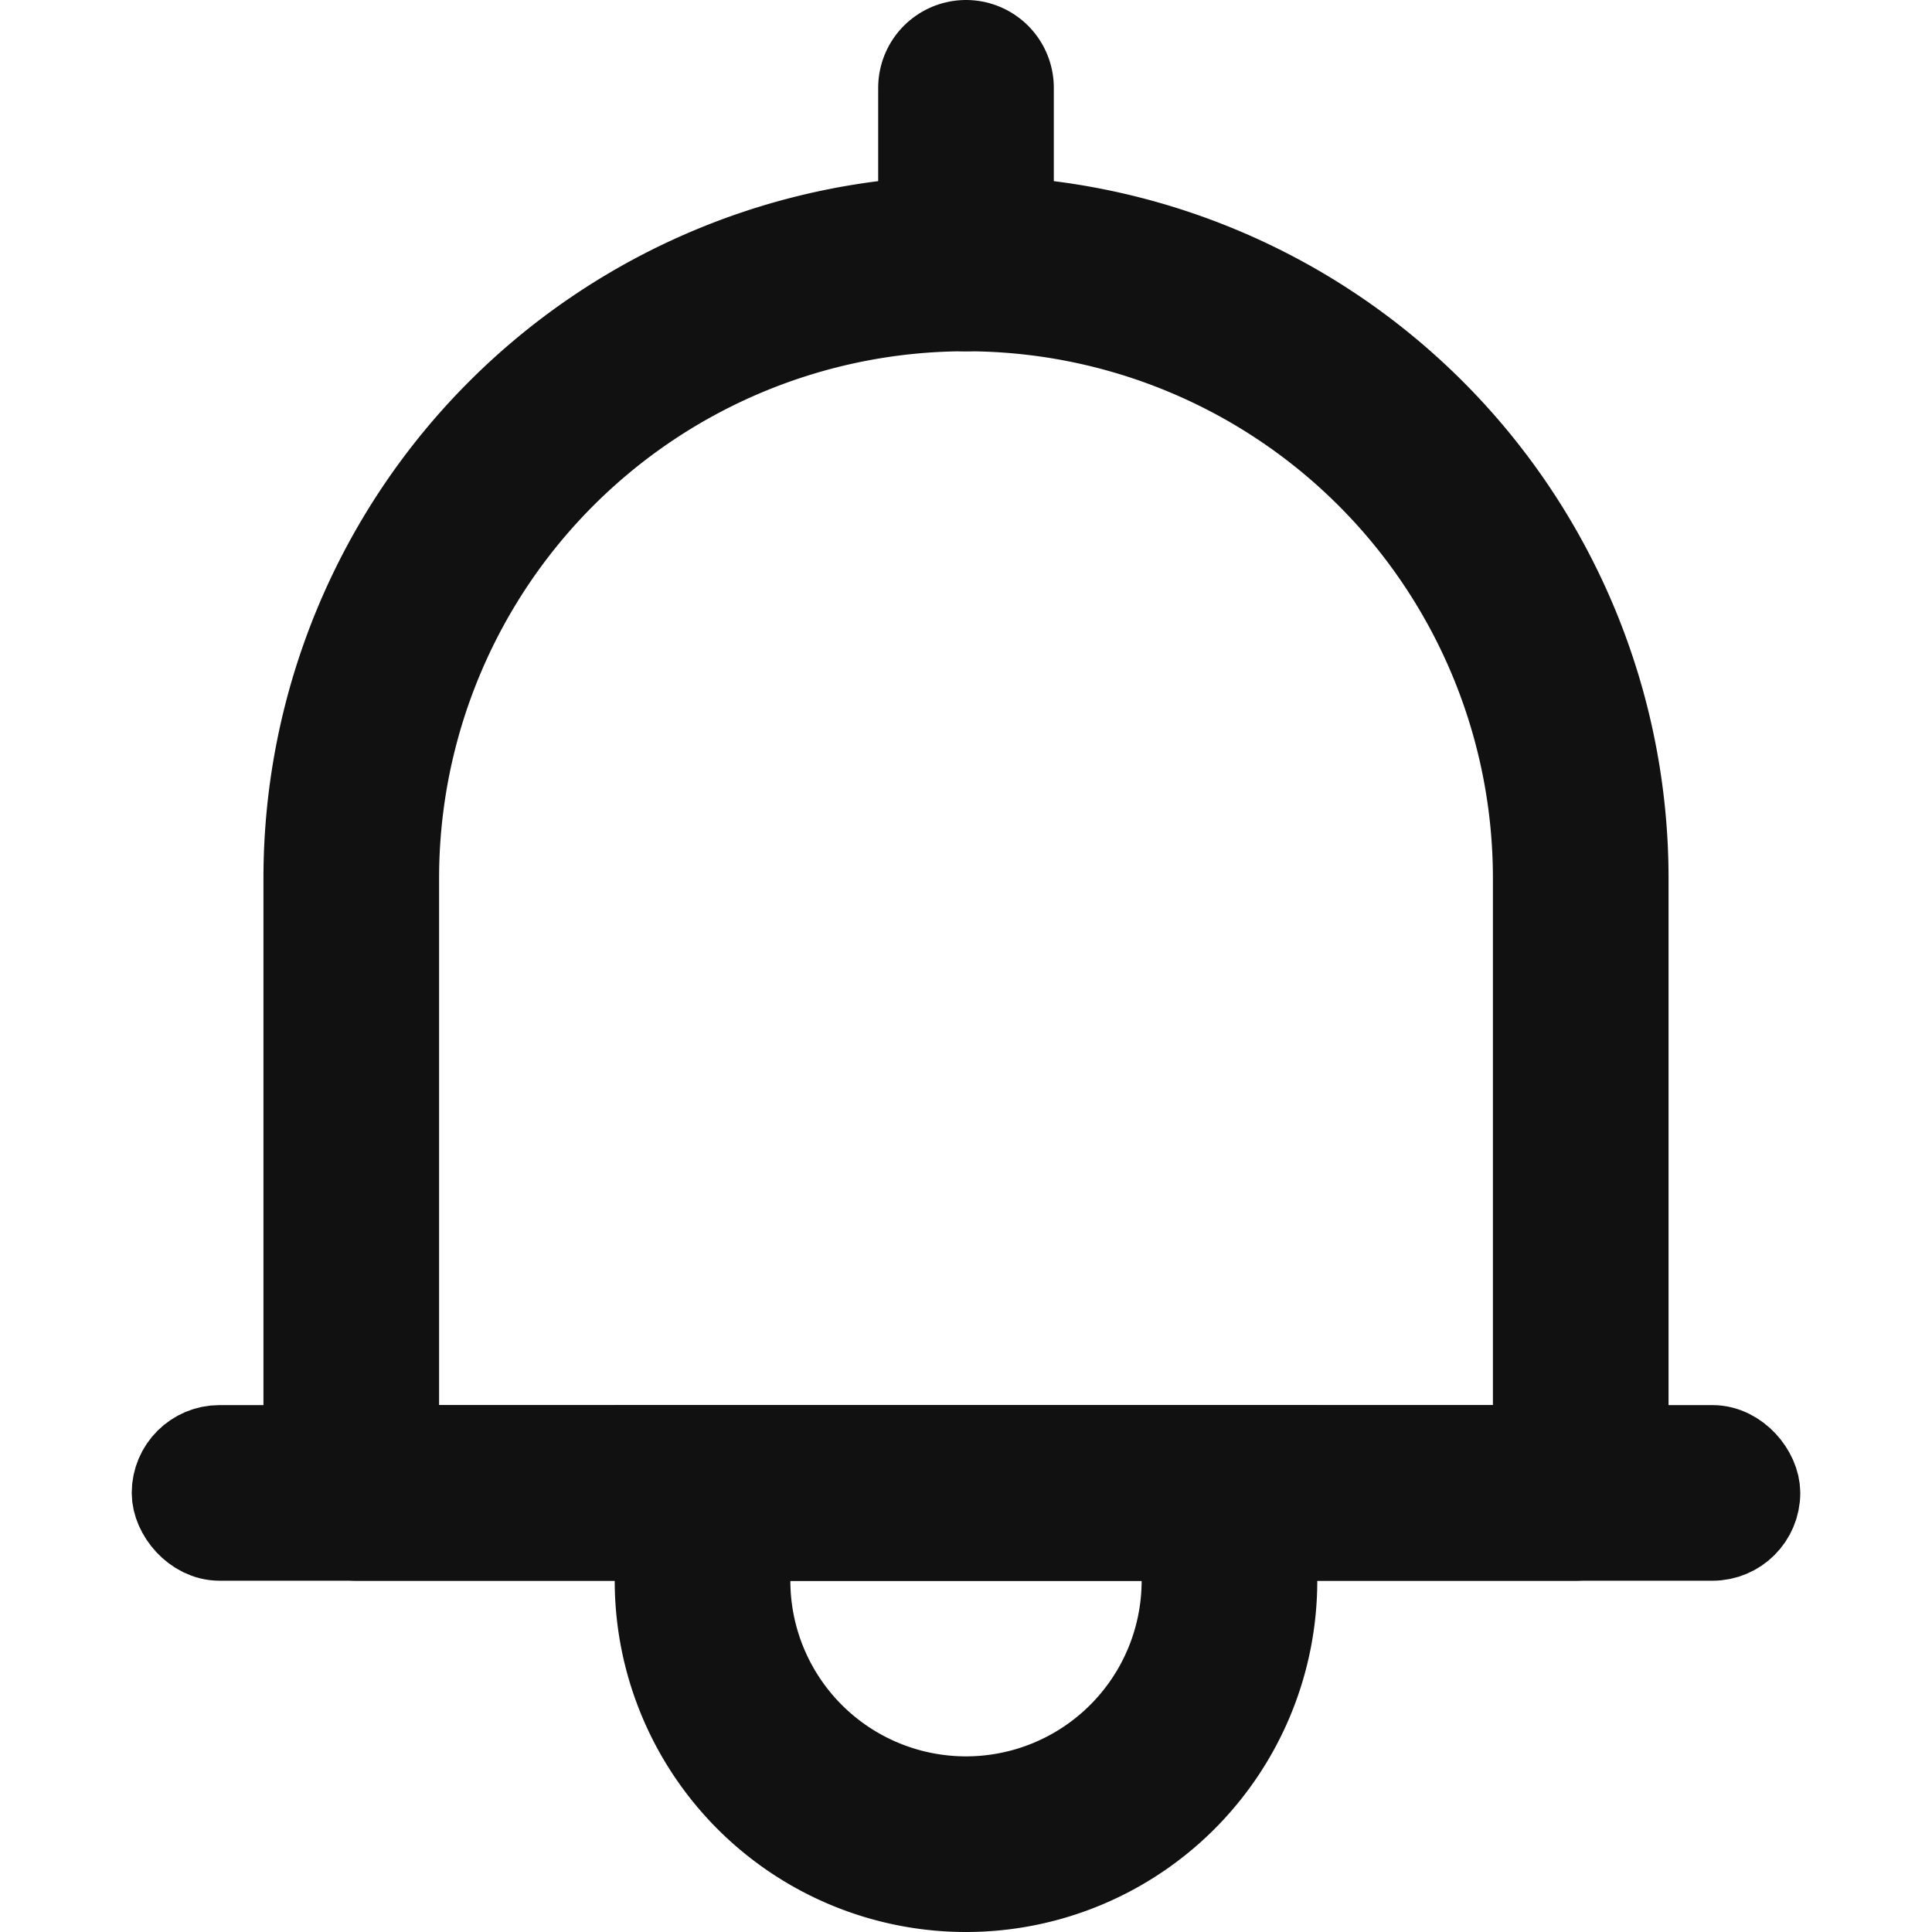 <svg xmlns="http://www.w3.org/2000/svg" width="22" height="22" viewBox="0 0 22 22">
    <defs>
        <style>
            .cls-1,.cls-3{fill:none}.cls-3{stroke:#111;stroke-width:2px}.cls-5{stroke:none}
        </style>
    </defs>
    <g id="ic_alarm" transform="translate(-313 -38)">
        <path id="사각형_12221" data-name="사각형 12221" class="cls-1" transform="translate(313 38)" d="M0 0h22v22H0z"/>
        <g id="사각형_11155" data-name="사각형 11155" transform="translate(314.5 54)" style="stroke:#111;fill:none">
            <rect class="cls-5" width="19" height="2" rx="1"/>
            <rect class="cls-1" x=".5" y=".5" width="18" height="1" rx=".5"/>
        </g>
        <g id="사각형_11156" data-name="사각형 11156" class="cls-3">
            <path class="cls-5" d="M8 0a8 8 0 0 1 8 8v8H0V8a8 8 0 0 1 8-8z" transform="translate(316 40)"/>
            <path class="cls-1" d="M8 1a7 7 0 0 1 7 7v6.929a.071.071 0 0 1-.071.071H1.071A.071.071 0 0 1 1 14.929V8a7 7 0 0 1 7-7z" transform="translate(316 40)"/>
        </g>
        <g id="사각형_11157" data-name="사각형 11157" class="cls-3">
            <path class="cls-5" d="M0 0h8v2a4 4 0 0 1-4 4 4 4 0 0 1-4-4V0z" transform="translate(320 54)"/>
            <path class="cls-1" d="M1 1h6v1a3 3 0 0 1-3 3 3 3 0 0 1-3-3V1z" transform="translate(320 54)"/>
        </g>
        <path id="선_187" data-name="선 187" transform="translate(324 39)" style="stroke-linecap:round;stroke-width:2px;stroke:#111;fill:none" d="M0 0v2"/>
    </g>
</svg>

